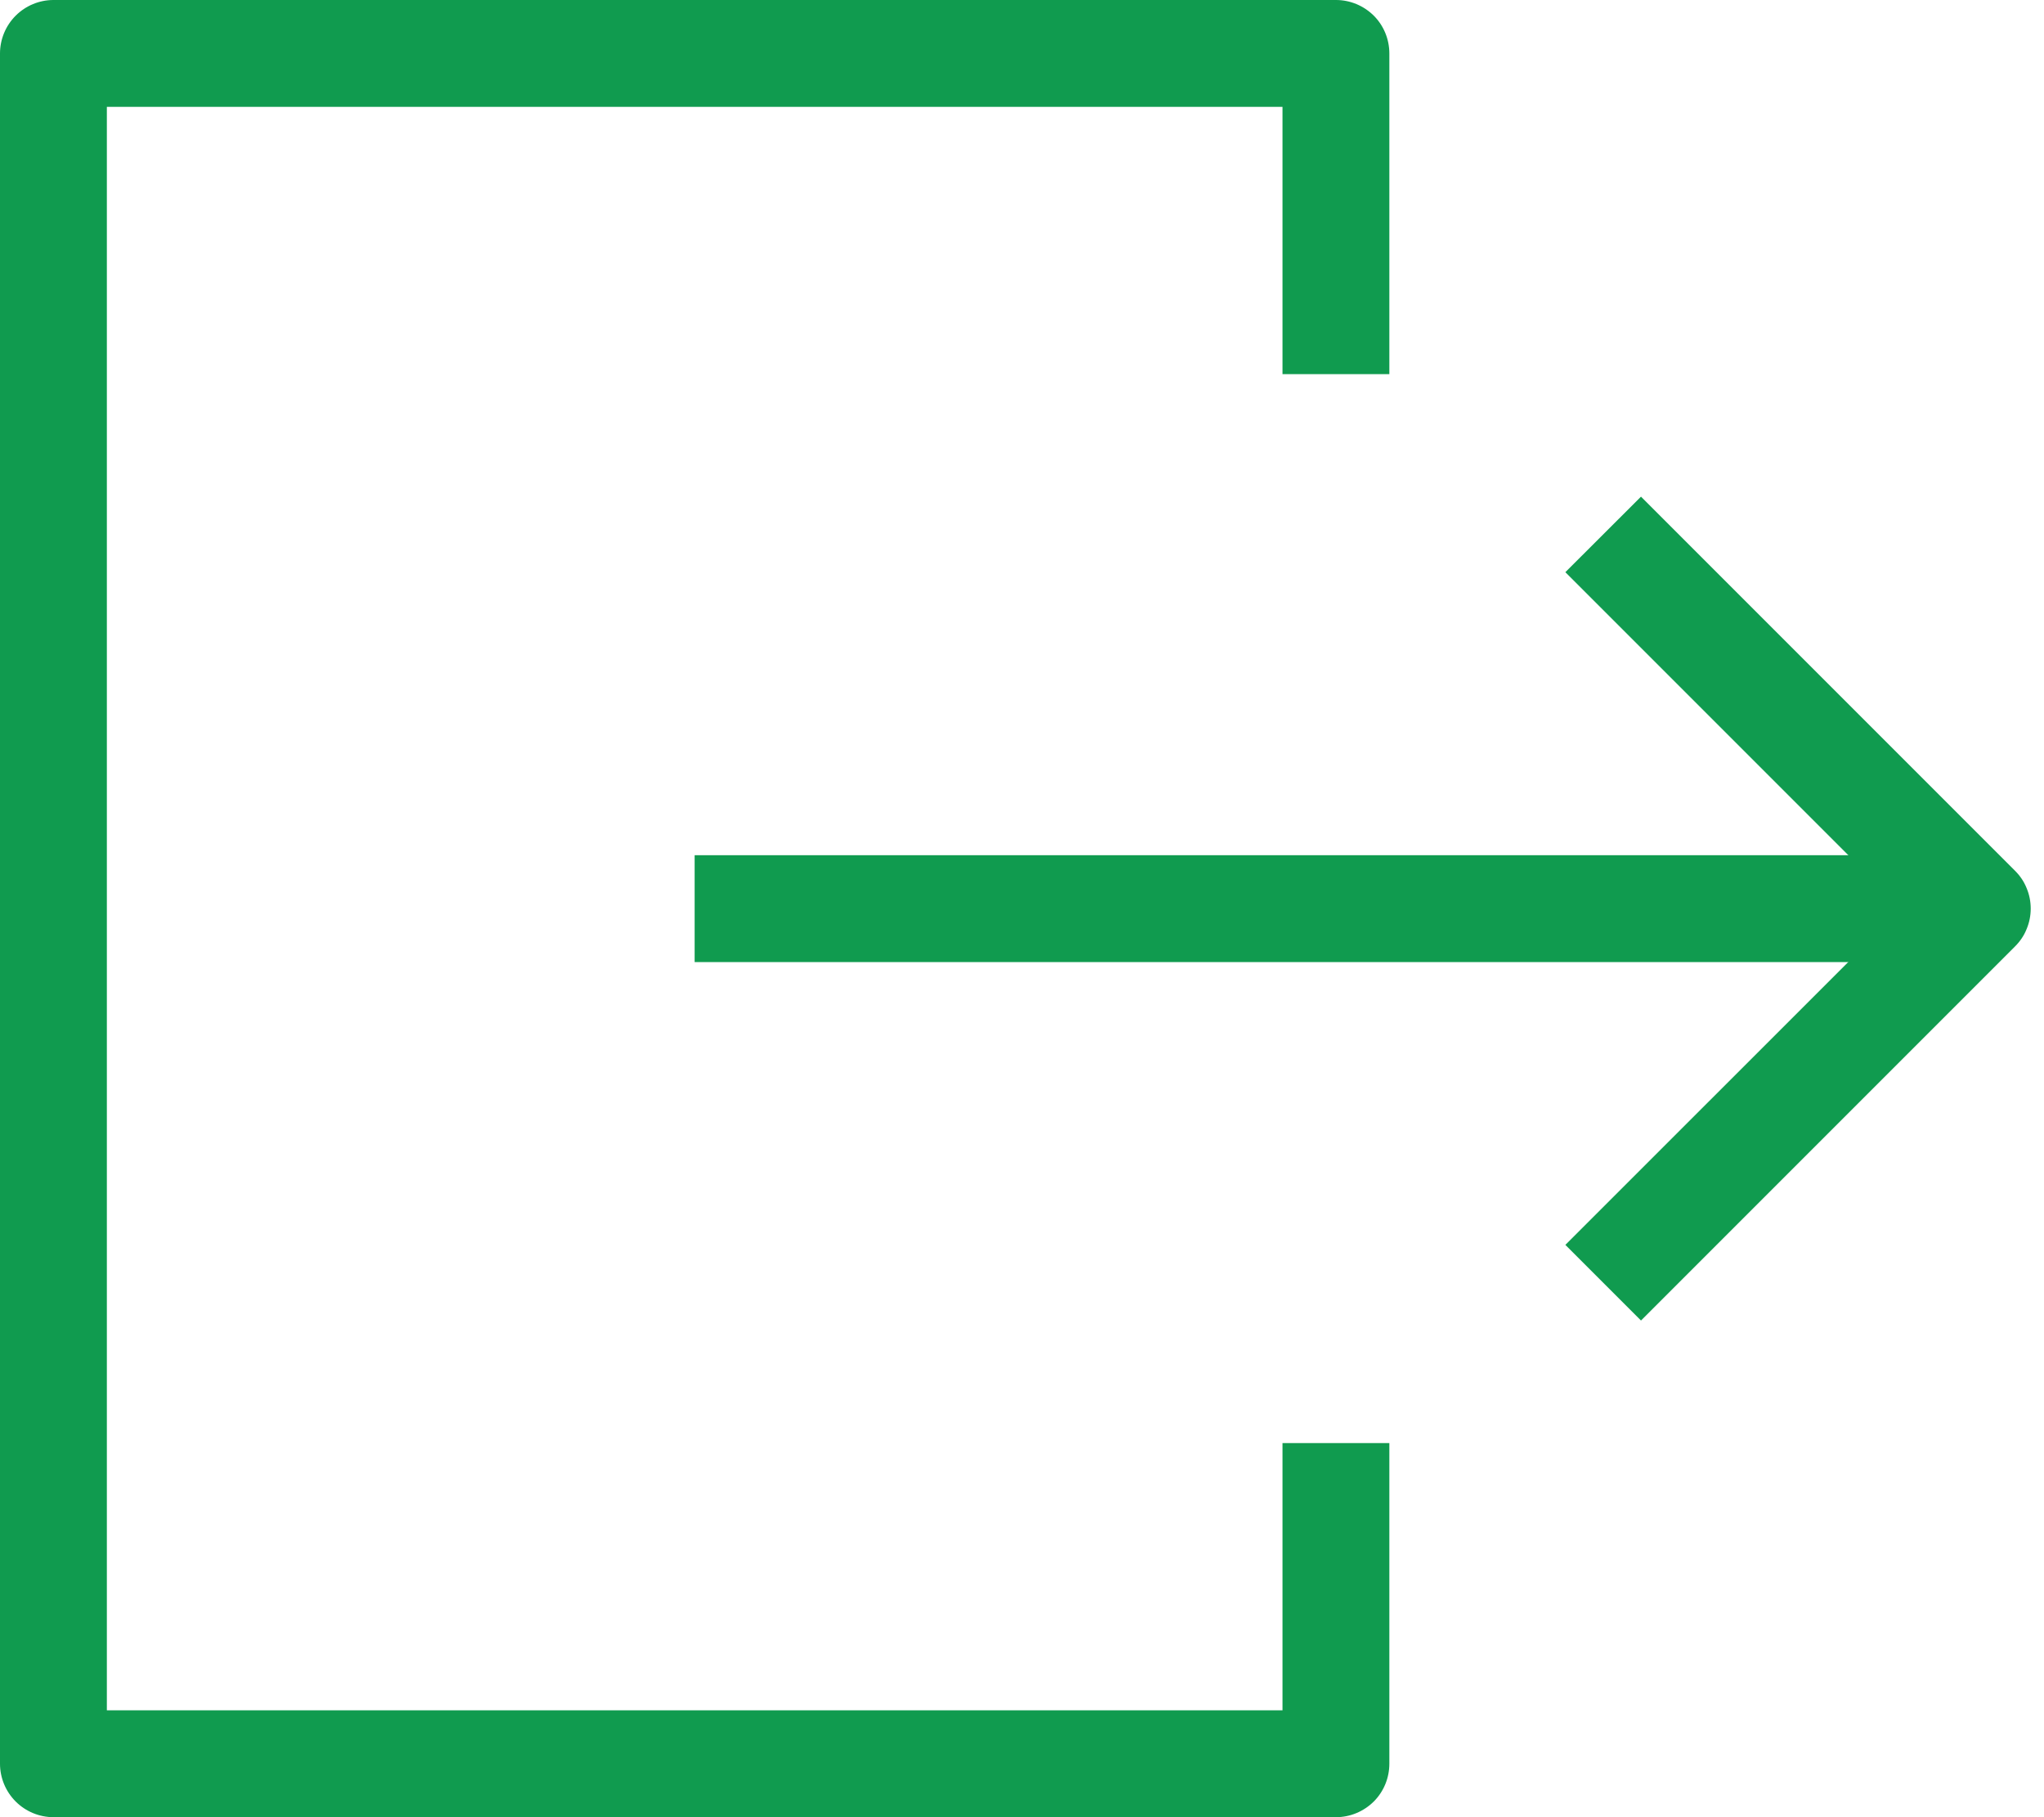<svg width="18" height="16" viewBox="0 0 18 16" fill="none" xmlns="http://www.w3.org/2000/svg">
<path fill-rule="evenodd" clip-rule="evenodd" d="M17.412 7.53L6.117 7.53V8.471L17.412 8.471V7.53Z" fill="url(#paint0_linear_9043_2451)"/>
<path fill-rule="evenodd" clip-rule="evenodd" d="M14.451 11.627L17.745 8.333C17.789 8.289 17.824 8.238 17.847 8.18C17.871 8.123 17.883 8.062 17.883 8C17.883 7.938 17.871 7.877 17.847 7.82C17.824 7.762 17.789 7.711 17.745 7.667L14.451 4.373L13.785 5.038L16.747 8L13.785 10.961L14.451 11.627ZM12.235 15.529C12.235 15.654 12.186 15.774 12.098 15.862C12.009 15.95 11.89 16 11.765 16L0.471 16C0.346 16 0.226 15.95 0.138 15.862C0.05 15.774 0 15.654 0 15.529L0 0.471C0 0.346 0.05 0.226 0.138 0.138C0.226 0.05 0.346 9.53674e-07 0.471 9.53674e-07L11.765 9.53674e-07C11.89 9.53674e-07 12.009 0.05 12.098 0.138C12.186 0.226 12.235 0.346 12.235 0.471V3.294H11.294V0.941L0.941 0.941L0.941 15.059L11.294 15.059V12.706H12.235V15.529Z" fill="url(#paint1_linear_9043_2451)"/>
<defs>
<linearGradient id="paint0_linear_9043_2451" x1="11.765" y1="8.459" x2="11.765" y2="7.566" gradientUnits="userSpaceOnUse">
<stop stop-color="#109b4f"/>
<stop offset="1" stop-color="#109b4f"/>
</linearGradient>
<linearGradient id="paint1_linear_9043_2451" x1="8.942" y1="15.795" x2="8.942" y2="0.615" gradientUnits="userSpaceOnUse">
<stop stop-color="#109b4f"/>
<stop offset="1" stop-color="#109b4f"/>
</linearGradient>
</defs>
</svg>
